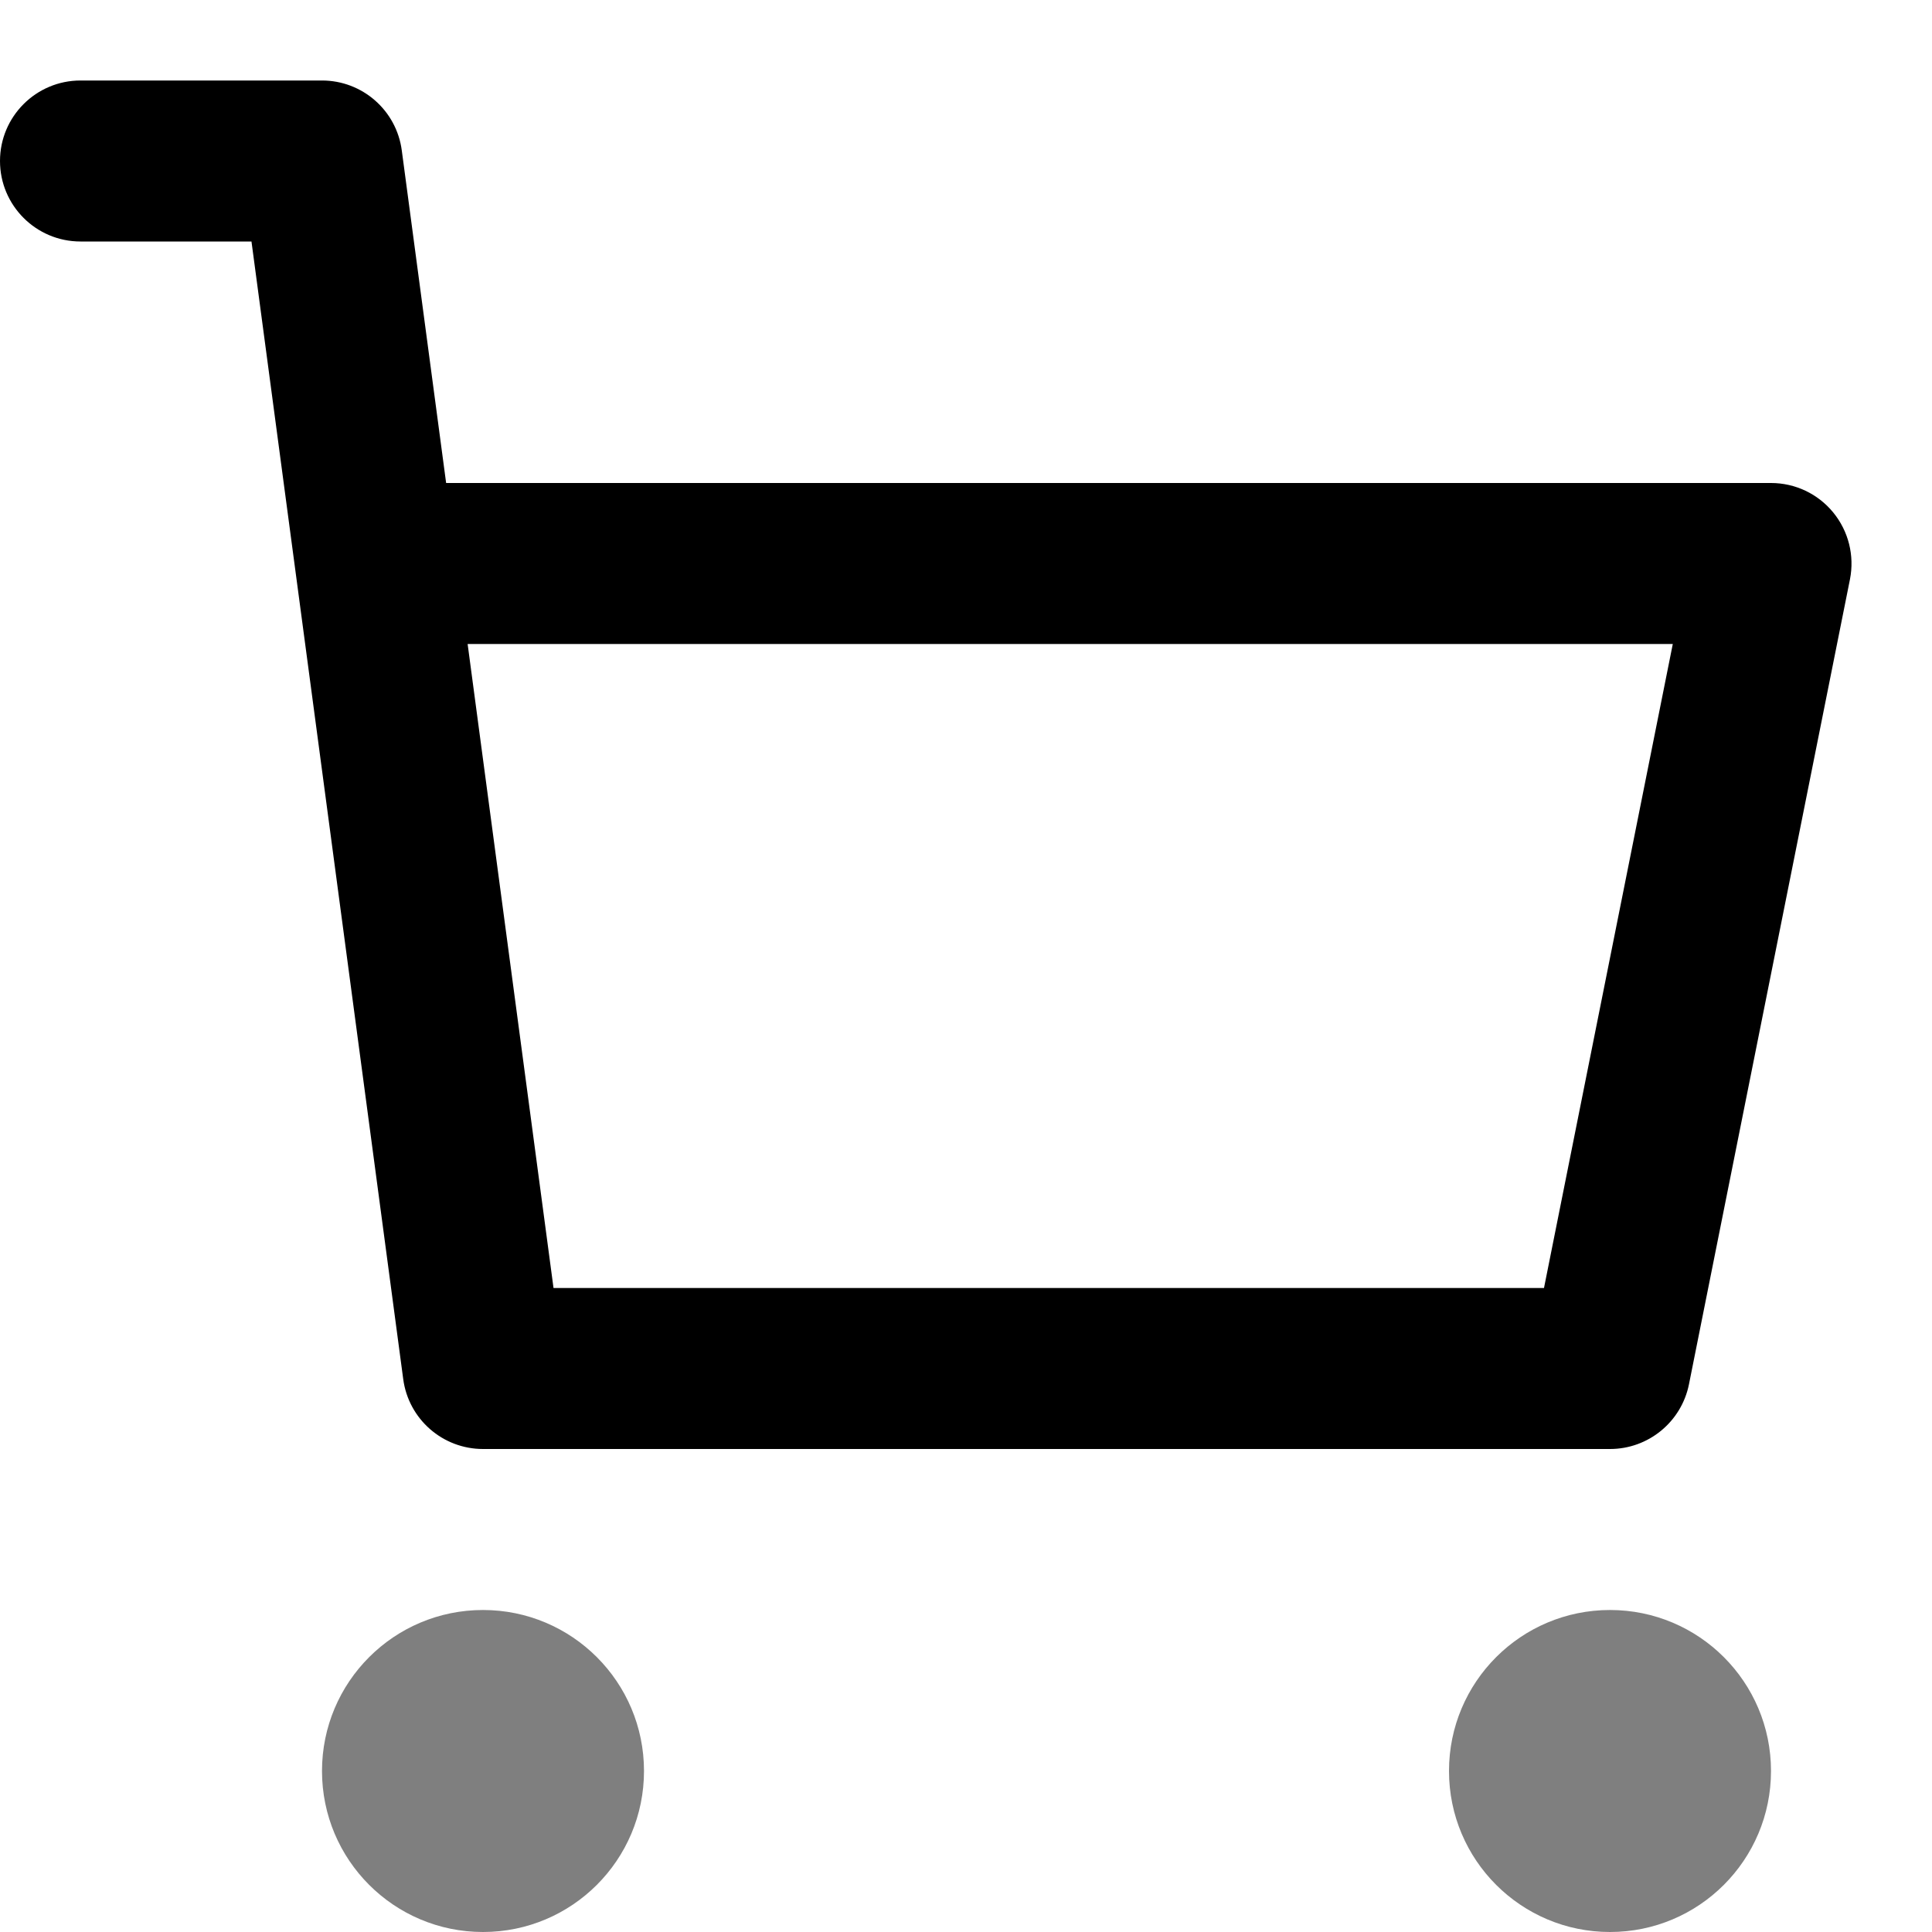 <svg width="24" height="24" viewBox="0 0 24 24" fill="none" xmlns="http://www.w3.org/2000/svg">
<g clip-path="url(#clip0_1068_7814)">
<path opacity="0.5" fill-rule="evenodd" clip-rule="evenodd" d="M6 20C4.895 20 4 20.895 4 22C4 23.105 4.895 24 6 24C7.105 24 8 23.105 8 22C8 20.895 7.105 20 6 20ZM20 20C18.895 20 18 20.895 18 22C18 23.105 18.895 24 20 24C21.105 24 22 23.105 22 22C22 20.895 21.105 20 20 20Z" fill="black"/>
<path fill-rule="evenodd" clip-rule="evenodd" d="M0 2C0 1.448 0.448 1 1 1H4C4.501 1 4.925 1.371 4.991 1.868L5.542 6H22C22.3 6 22.583 6.134 22.773 6.366C22.963 6.598 23.039 6.902 22.981 7.196L20.981 17.196C20.887 17.663 20.477 18 20 18H6C5.499 18 5.075 17.629 5.009 17.132L3.124 3H1C0.448 3 0 2.552 0 2ZM5.809 8L6.876 16H19.18L20.78 8H5.809Z" fill="black"/>
</g>
<defs>
<clipPath id="clip0_1068_7814">
<rect width="24" height="24" fill="white"/>
</clipPath>
</defs>
</svg>
